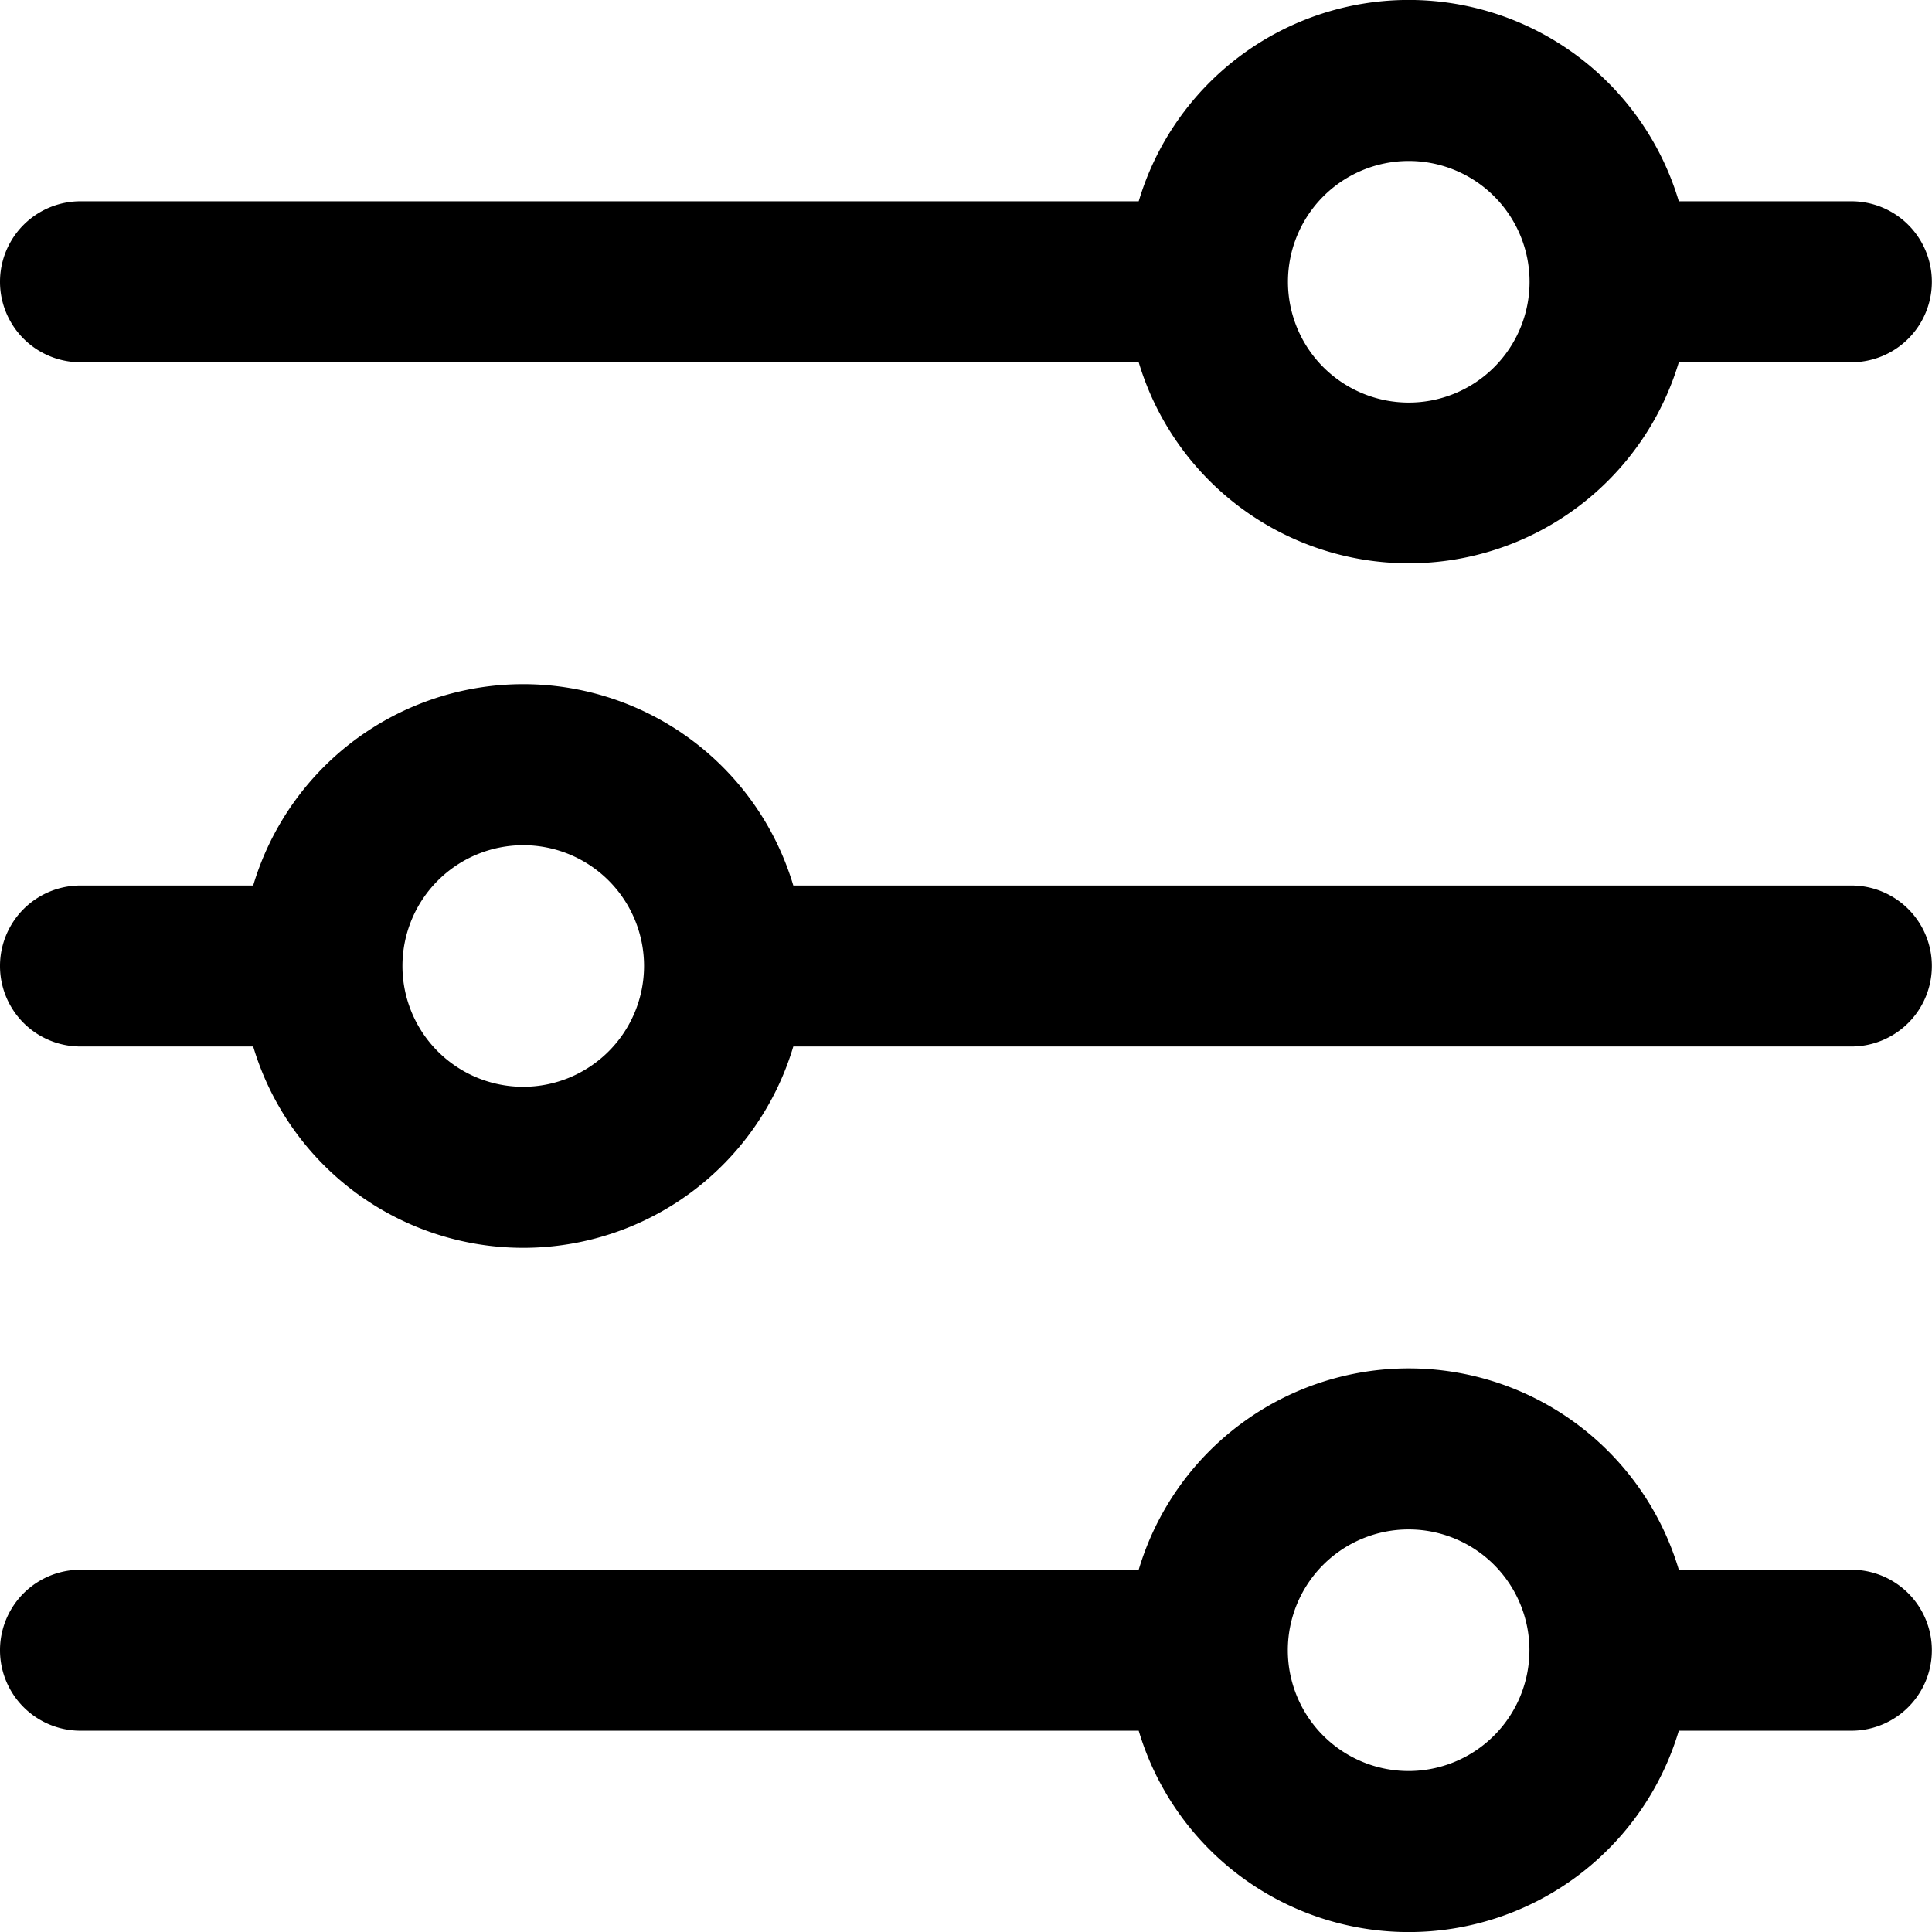 <svg xmlns="http://www.w3.org/2000/svg" viewBox="0 0 146.66 146.66"><defs></defs><g id="Capa_2" data-name="Capa 2"><g id="Shape" class="cls-1"><g id="Shape-2" data-name="Shape"><path class="cls-2" d="M140.54,67.22H60.22a21.39,21.39,0,0,0-41,0H6.11a6.11,6.11,0,0,0,0,12.22H19.22a21.39,21.39,0,0,0,41,0h80.32a6.11,6.11,0,1,0,0-12.22ZM39.72,82.5a9.17,9.17,0,1,1,9.17-9.17A9.18,9.18,0,0,1,39.72,82.5ZM6.11,27.5H86.44a21.4,21.4,0,0,0,41,0h13.1a6.11,6.11,0,1,0,0-12.22h-13.1a21.39,21.39,0,0,0-41,0H6.11a6.11,6.11,0,0,0,0,12.22ZM106.94,12.22a9.17,9.17,0,1,1-9.17,9.17A9.17,9.17,0,0,1,106.94,12.22Zm33.6,106.94h-13.1a21.39,21.39,0,0,0-41,0H6.11a6.11,6.11,0,0,0,0,12.22H86.44a21.39,21.39,0,0,0,41,0h13.1a6.11,6.11,0,1,0,0-12.22Zm-33.6,15.28a9.17,9.17,0,1,1,9.16-9.17A9.18,9.18,0,0,1,106.94,134.44Z"/></g></g></g></svg>